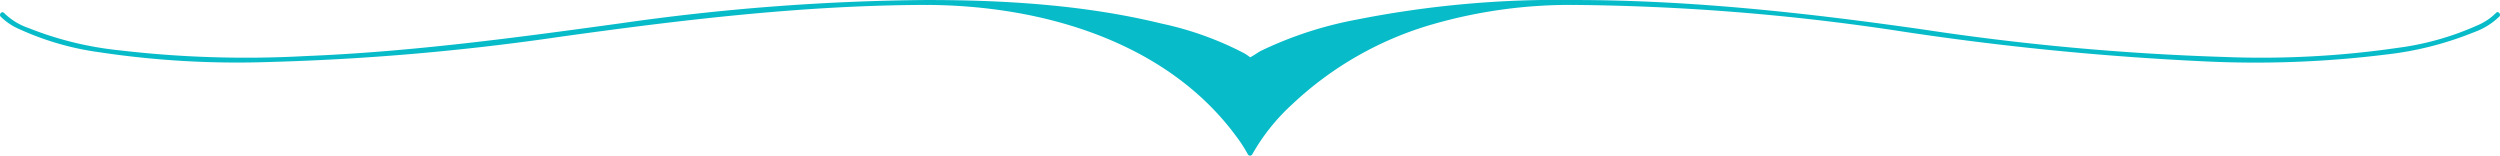 <svg xmlns="http://www.w3.org/2000/svg" width="325.5" height="20.264" viewBox="0 0 325.5 20.264">
  <g id="Calque_2" data-name="Calque 2" transform="translate(0.003 0.002)">
    <g id="object" transform="translate(-0.003 -0.002)">
      <path id="Tracé_1450" data-name="Tracé 1450" d="M.076,2.157A7.963,7.963,0,0,0,2.623,3.841,36.973,36.973,0,0,0,12.866,6.792,120.754,120.754,0,0,0,35,8.072,321.673,321.673,0,0,0,73.192,4.75C88.978,2.561,104.719.672,120.664.64a.326.326,0,0,0,0-.64A296.209,296.209,0,0,0,80.842,3.028C67.213,4.9,53.546,6.747,39.758,7.3a141.626,141.626,0,0,1-24.325-.762A43.866,43.866,0,0,1,3.75,3.662,8.466,8.466,0,0,1,.537,1.7c-.269-.32-.723.134-.461.454Z" transform="translate(0.003 0.001)" fill="#08bbc8"/>
      <path id="Tracé_1451" data-name="Tracé 1451" d="M319.853.64A298.57,298.57,0,0,1,361.372,3.9a382.622,382.622,0,0,0,40.412,4.078,137.6,137.6,0,0,0,23.871-.877,43.316,43.316,0,0,0,11.484-2.913,9.1,9.1,0,0,0,3.29-2.042c.262-.32-.192-.775-.454-.454a7.566,7.566,0,0,1-2.465,1.632,36.975,36.975,0,0,1-10.325,2.906,123.119,123.119,0,0,1-22.616,1.184,329.972,329.972,0,0,1-39.227-3.585C350.259,1.677,335.12,0,319.853,0a.326.326,0,0,0,0,.64Z" transform="translate(-115.007 0.001)" fill="#08bbc8"/>
      <path id="Tracé_1452" data-name="Tracé 1452" d="M272.678.5c-32.084,0-42.1,19.627-42.1,19.627S220.571.506,188.5.5c32.084,0,42.1,7.483,42.1,7.483S240.6.506,272.678.5Z" transform="translate(-67.833 -0.178)" fill="#08bbc8"/>
      <path id="Tracé_1453" data-name="Tracé 1453" d="M272.53,0c-15.011.058-31.367,4.711-40.713,17.239a18.188,18.188,0,0,0-1.671,2.561h.557a26.886,26.886,0,0,0-5.46-6.811A45.45,45.45,0,0,0,206.532,2.444,65.531,65.531,0,0,0,188.353,0v.64a134.982,134.982,0,0,1,28.076,2.509,49.161,49.161,0,0,1,12.31,4.014,11.613,11.613,0,0,1,1.543.915.3.3,0,0,0,.326,0,20.875,20.875,0,0,1,5.2-2.484,79.2,79.2,0,0,1,18.8-4.039A164.474,164.474,0,0,1,272.53.639a.326.326,0,0,0,0-.64A134.142,134.142,0,0,0,244.275,2.56a49.707,49.707,0,0,0-12.367,4.033c-.531.269-1.069.723-1.62.935.218-.083.4.122.115-.109a5.635,5.635,0,0,0-.762-.506,42.249,42.249,0,0,0-10.7-3.841C208.959.639,198.576,0,188.353,0a.326.326,0,0,0,0,.64c14.806.051,31.1,4.641,40.277,17.092a18.124,18.124,0,0,1,1.536,2.375.326.326,0,0,0,.557,0,26.245,26.245,0,0,1,5.2-6.523,44.65,44.65,0,0,1,18.417-10.46A64.609,64.609,0,0,1,272.53.639a.326.326,0,0,0,0-.64Z" transform="translate(-67.685 0.002)" fill="#08bbc8"/>
    </g>
  </g>
</svg>
